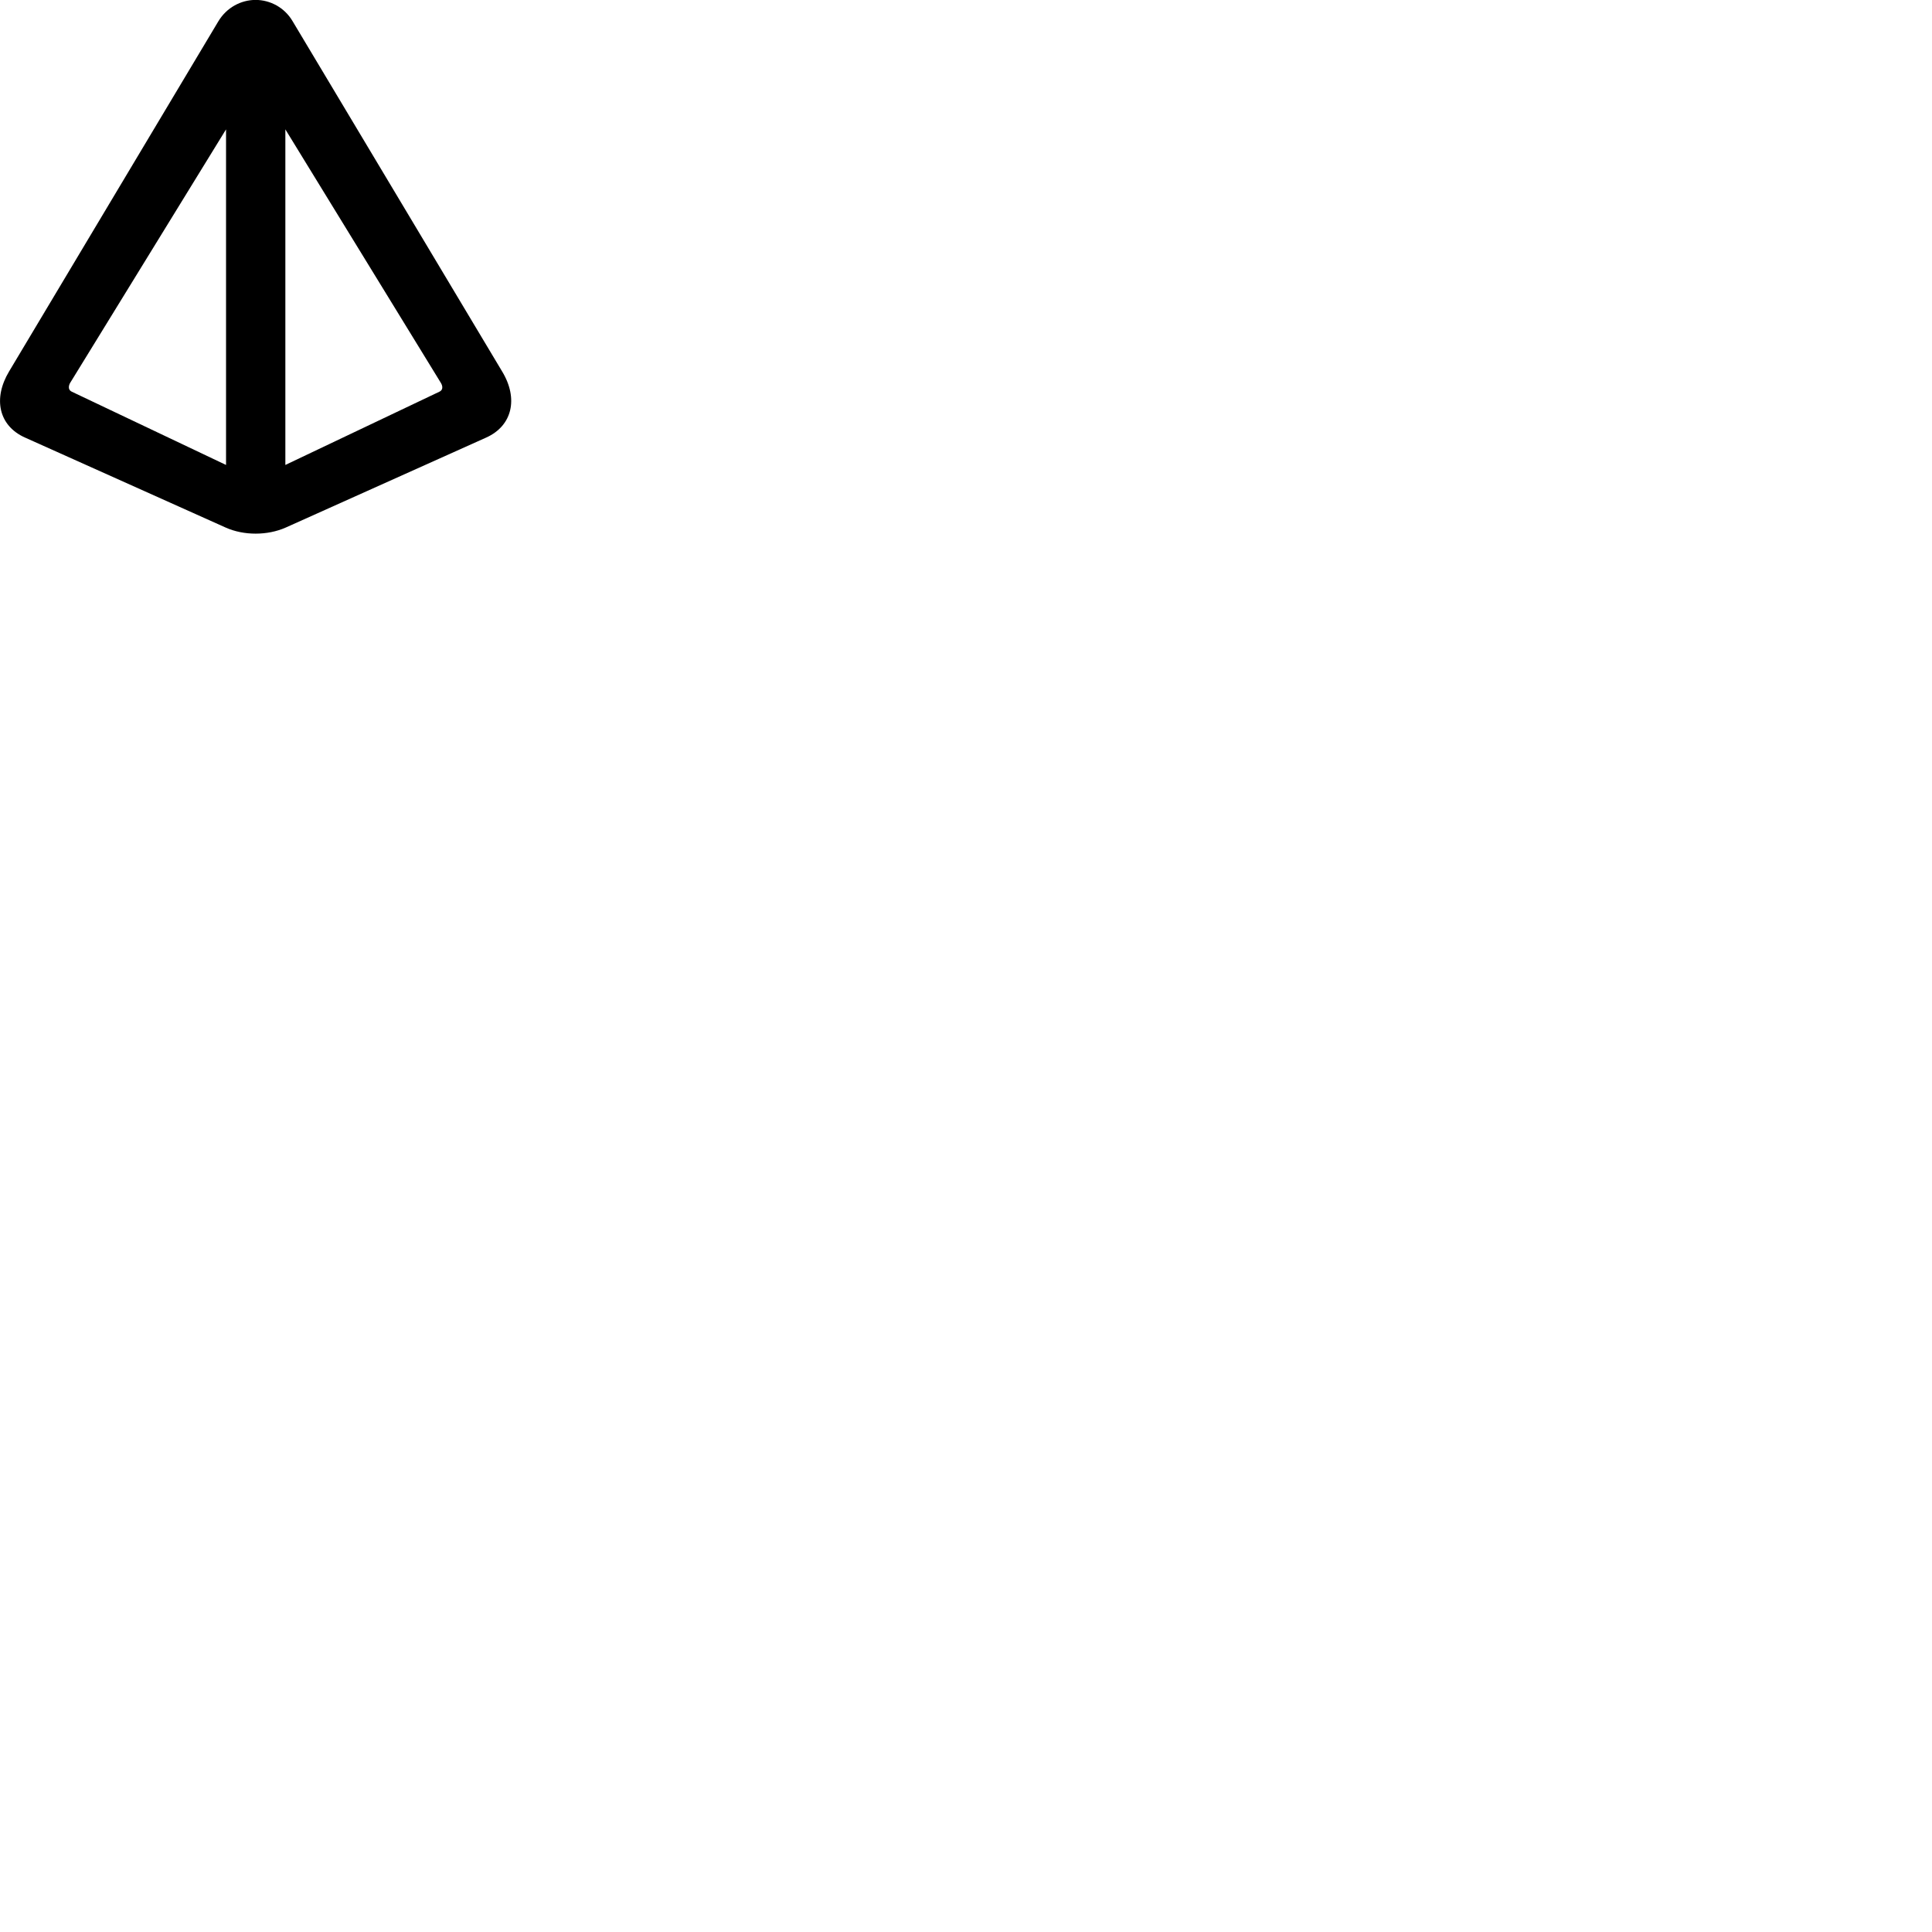
        <svg xmlns="http://www.w3.org/2000/svg" viewBox="0 0 100 100">
            <path d="M0.47 19.226C-0.37 20.626 -0.07 22.036 1.29 22.646L11.68 27.306C12.62 27.726 13.84 27.726 14.79 27.306L25.17 22.646C26.52 22.036 26.84 20.626 25.99 19.226L15.15 1.106C14.73 0.386 13.98 -0.004 13.23 -0.004C12.48 -0.004 11.73 0.386 11.3 1.106ZM3.62 19.836L11.7 6.696V24.066L3.72 20.276C3.54 20.196 3.53 20.016 3.62 19.836ZM22.83 19.836C22.93 20.016 22.92 20.196 22.74 20.276L14.77 24.066V6.696Z" />
        </svg>
    